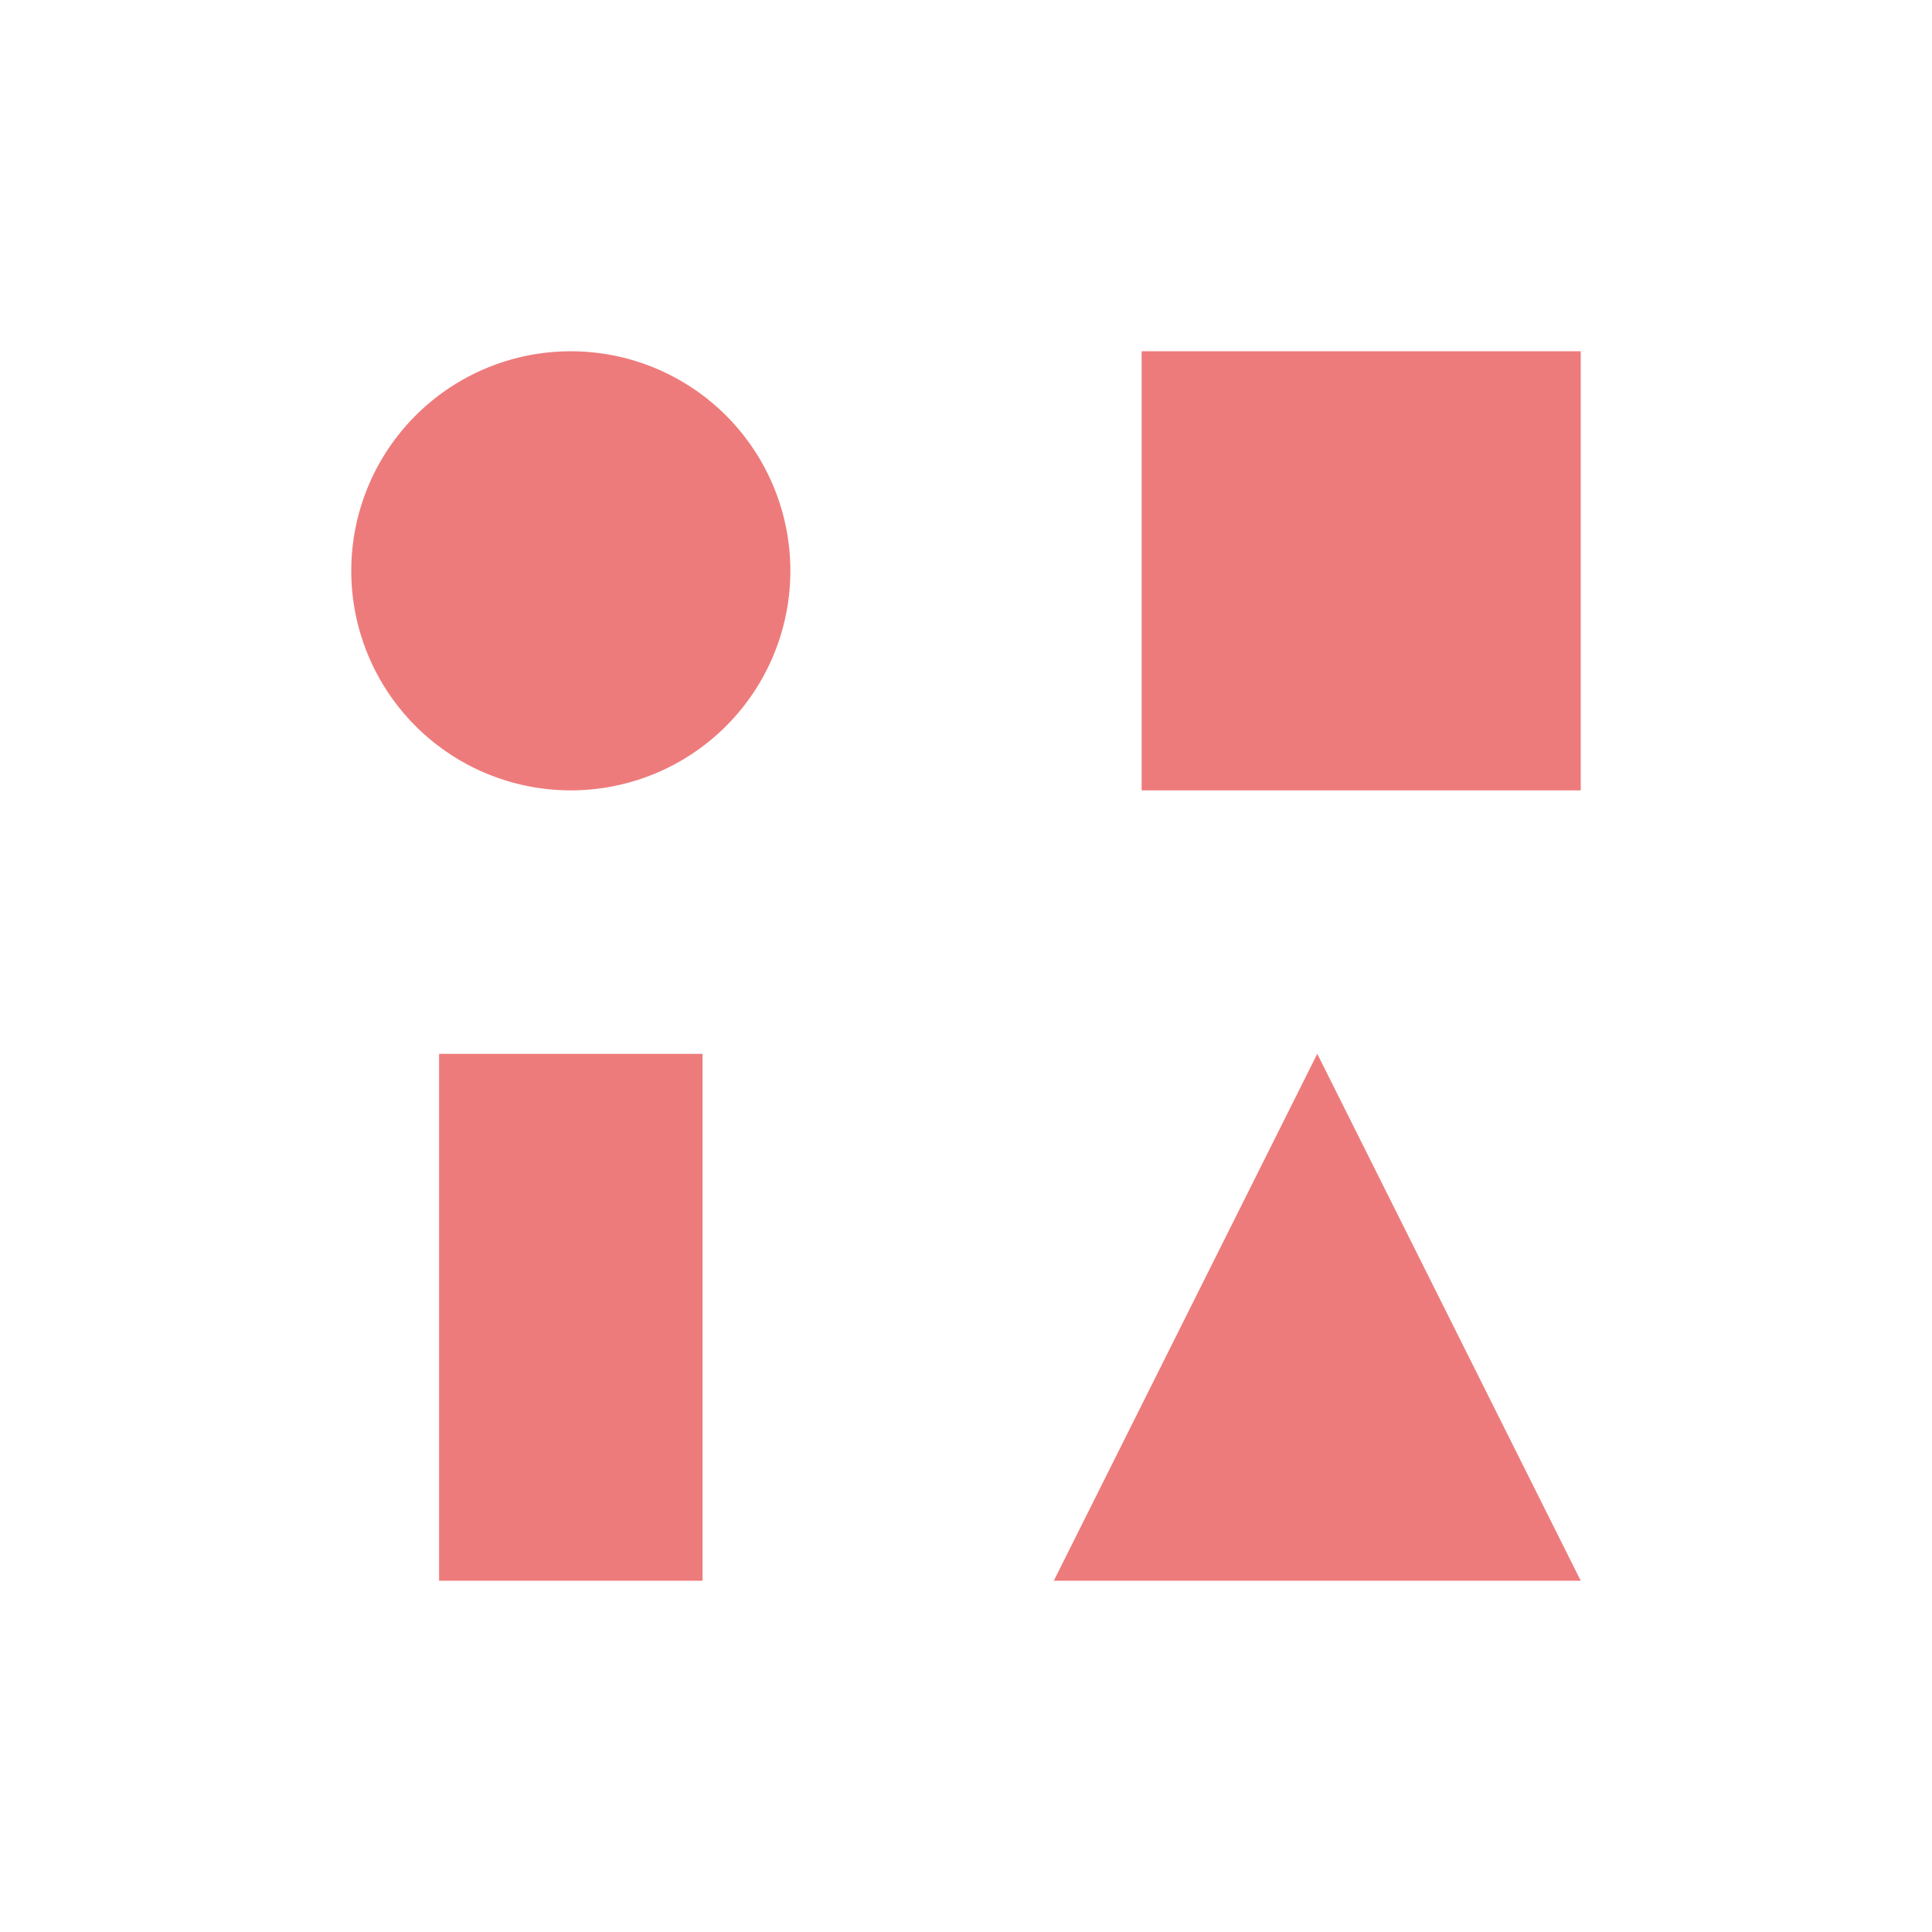 <svg xmlns="http://www.w3.org/2000/svg" width="22" height="22" viewBox="0 0 22 22">
 <defs>
  <style id="current-color-scheme" type="text/css">
   .ColorScheme-Text { color:#ee7b7b; } .ColorScheme-Highlight { color:#4285f4; }
  </style>
 </defs>
 <path style="fill:currentColor" class="ColorScheme-Text" d="M 3.5 1 A 2.5 2.5 0 0 0 1 3.5 A 2.5 2.5 0 0 0 3.5 6 A 2.5 2.5 0 0 0 6 3.5 A 2.5 2.5 0 0 0 3.5 1 z M 10 1 L 10 6 L 15 6 L 15 1 L 10 1 z M 2 9 L 2 15 L 5 15 L 5 9 L 2 9 z M 12 9 L 9 15 L 15 15 L 12 9 z" transform="translate(3 3)"/>
</svg>
